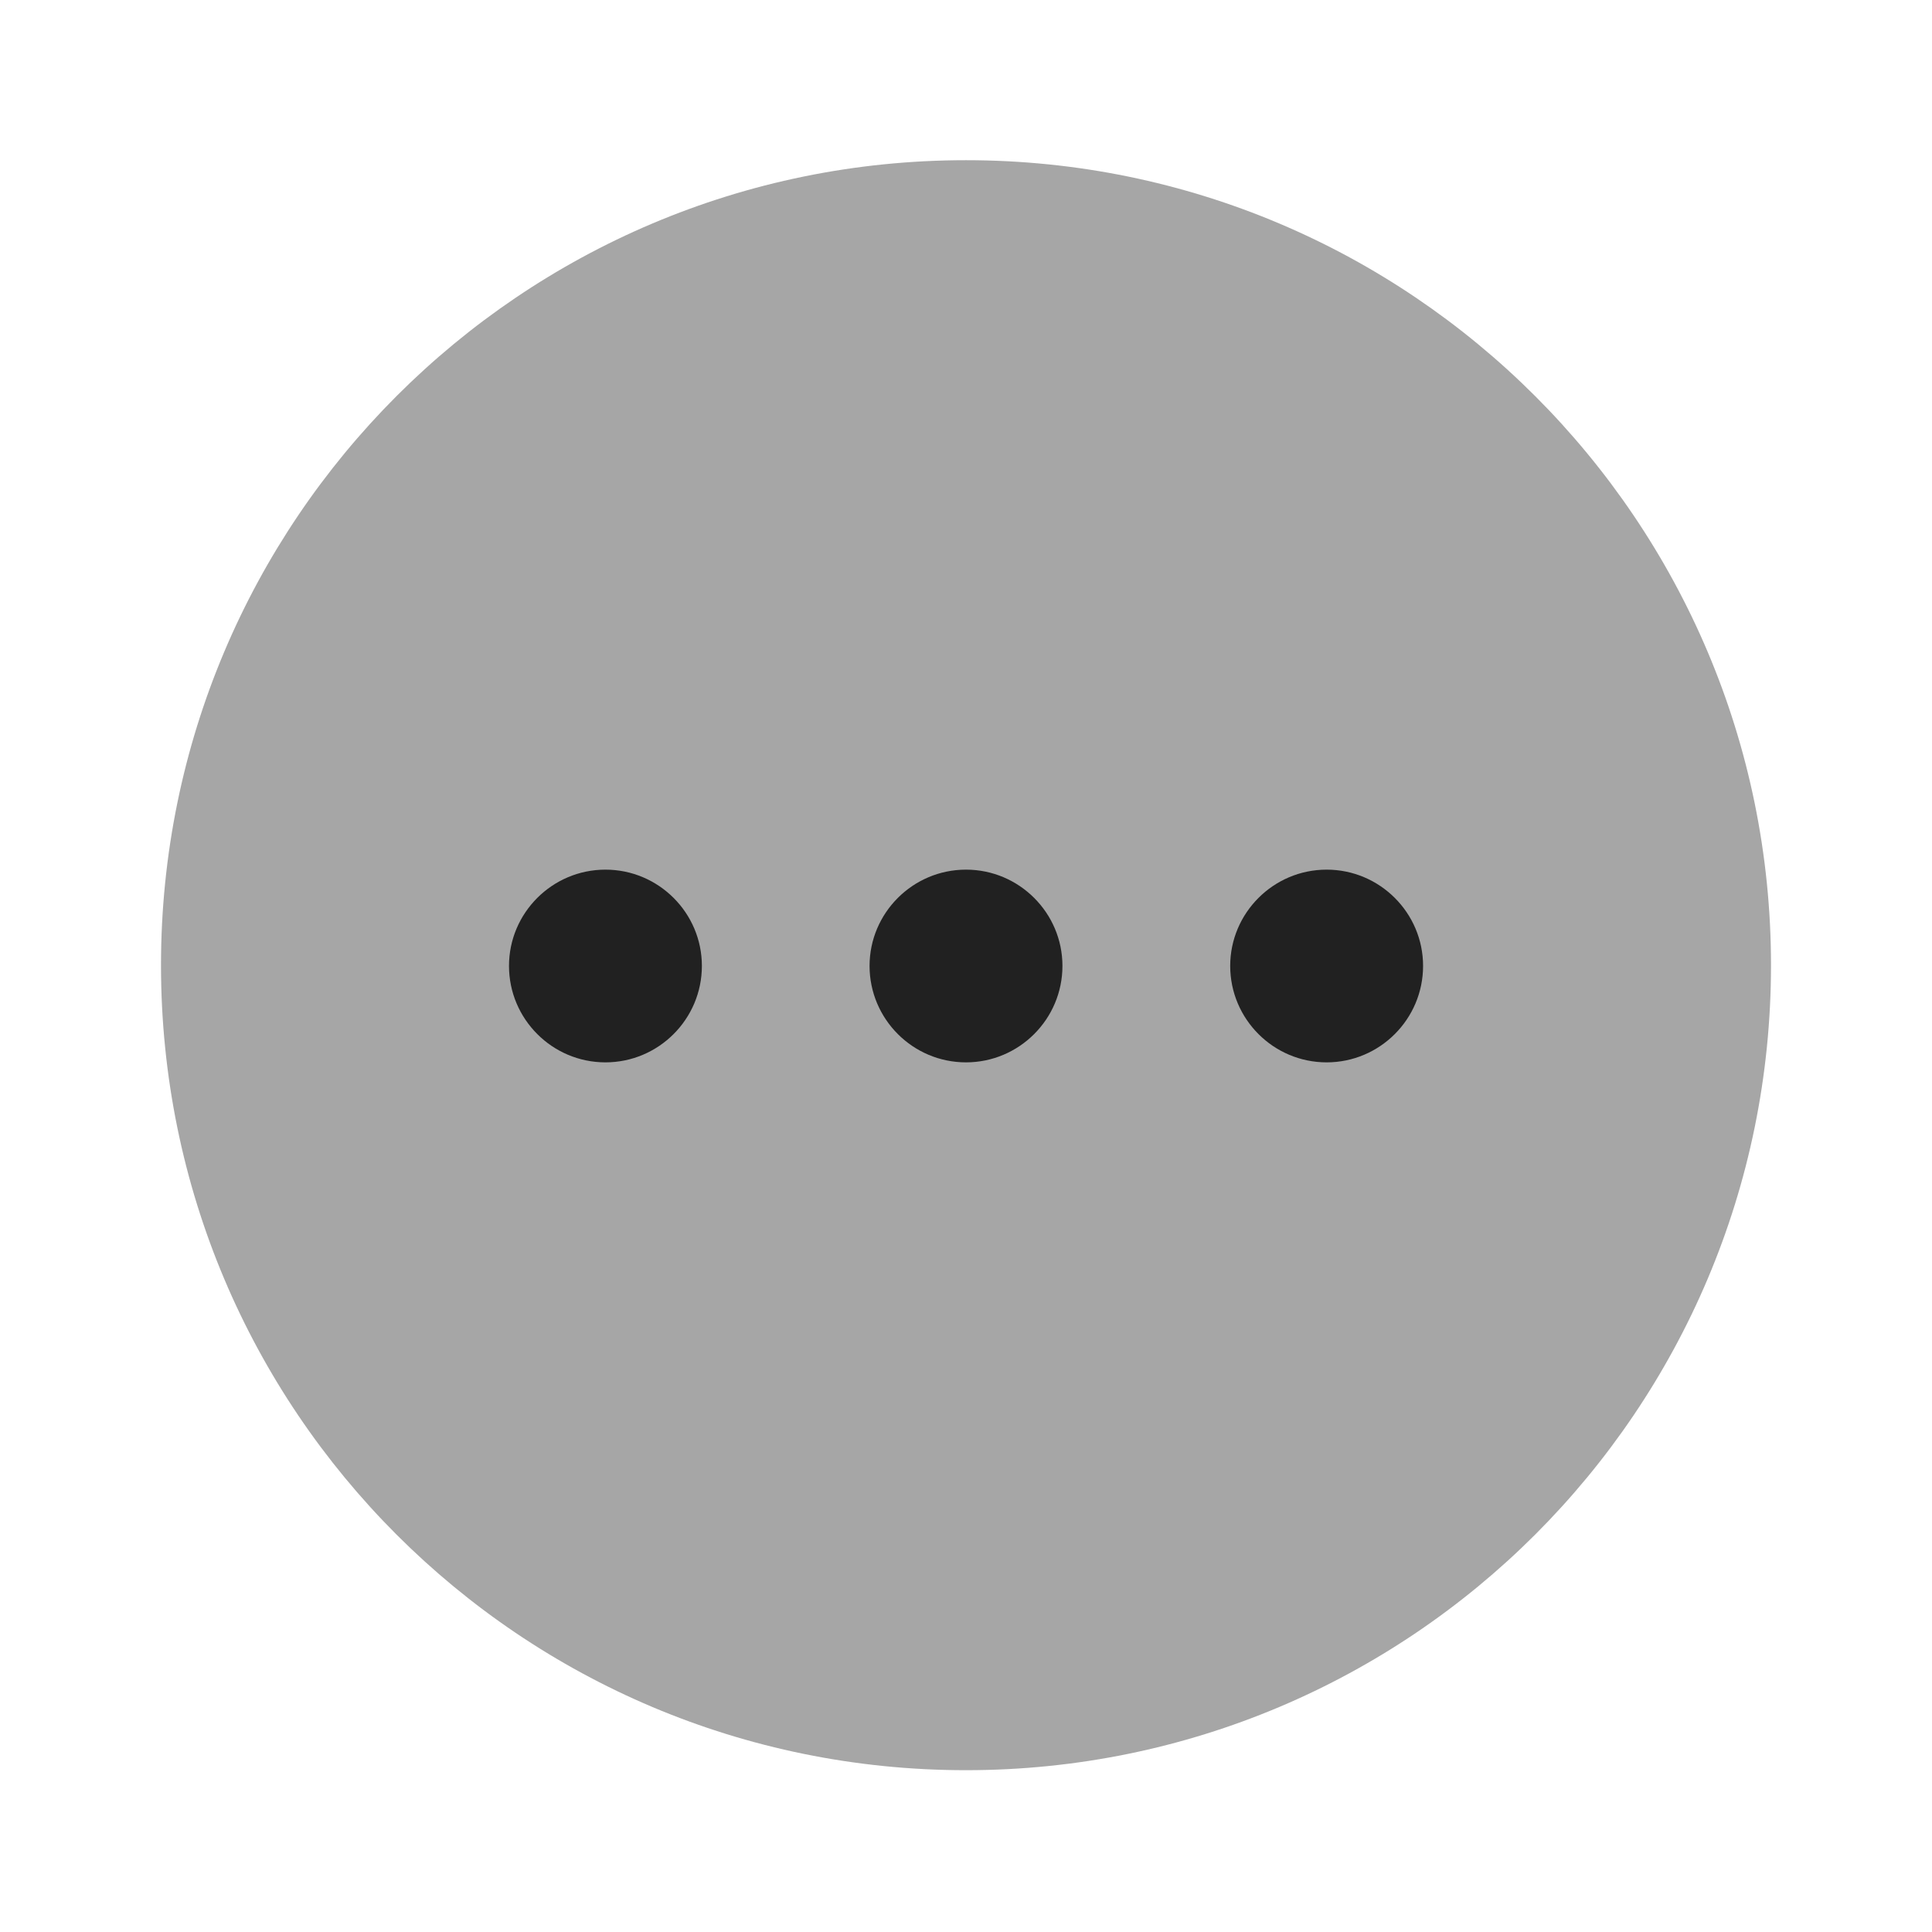 <svg width="24" height="24" viewBox="0 0 24 24" fill="none" xmlns="http://www.w3.org/2000/svg" xmlns:xlink="http://www.w3.org/1999/xlink">
	<desc>
			Created with Pixso.
	</desc>
	<defs>
		<clipPath id="clip430_9813">
			<rect id="Iconly/Bulk/More Circle" width="24" height="24" fill="white" fill-opacity="0"/>
		</clipPath>
	</defs>
	<rect id="Iconly/Bulk/More Circle" width="24" height="24" fill="#FFFFFF" fill-opacity="0"/>
	<g clip-path="url(#clip430_9813)">
		<g opacity="0.4" style="mix-blend-mode:normal">
			<path id="Fill 1" d="M22 11.99C22 17.52 17.52 21.99 12 21.99C6.47 21.99 2 17.52 2 11.99C2 6.47 6.47 1.99 12 1.99C17.52 1.99 22 6.47 22 11.99Z" fill="#212121" fill-opacity="1" fill-rule="nonzero"/>
		</g>
		<path id="Combined Shape" d="M7.521 10.803C6.86 10.803 6.323 11.341 6.323 11.999C6.323 12.659 6.86 13.197 7.521 13.197C8.182 13.197 8.719 12.659 8.719 11.999C8.719 11.341 8.182 10.803 7.521 10.803ZM12 10.803C11.339 10.803 10.802 11.341 10.802 11.999C10.802 12.659 11.339 13.197 12 13.197C12.661 13.197 13.198 12.659 13.198 11.999C13.198 11.341 12.661 10.803 12 10.803ZM15.282 11.999C15.282 11.341 15.819 10.803 16.48 10.803C17.141 10.803 17.678 11.341 17.678 11.999C17.678 12.659 17.141 13.197 16.48 13.197C15.819 13.197 15.282 12.659 15.282 11.999Z" clip-rule="evenodd" fill="#212121" fill-opacity="1" fill-rule="evenodd"/>
	</g>
</svg>
